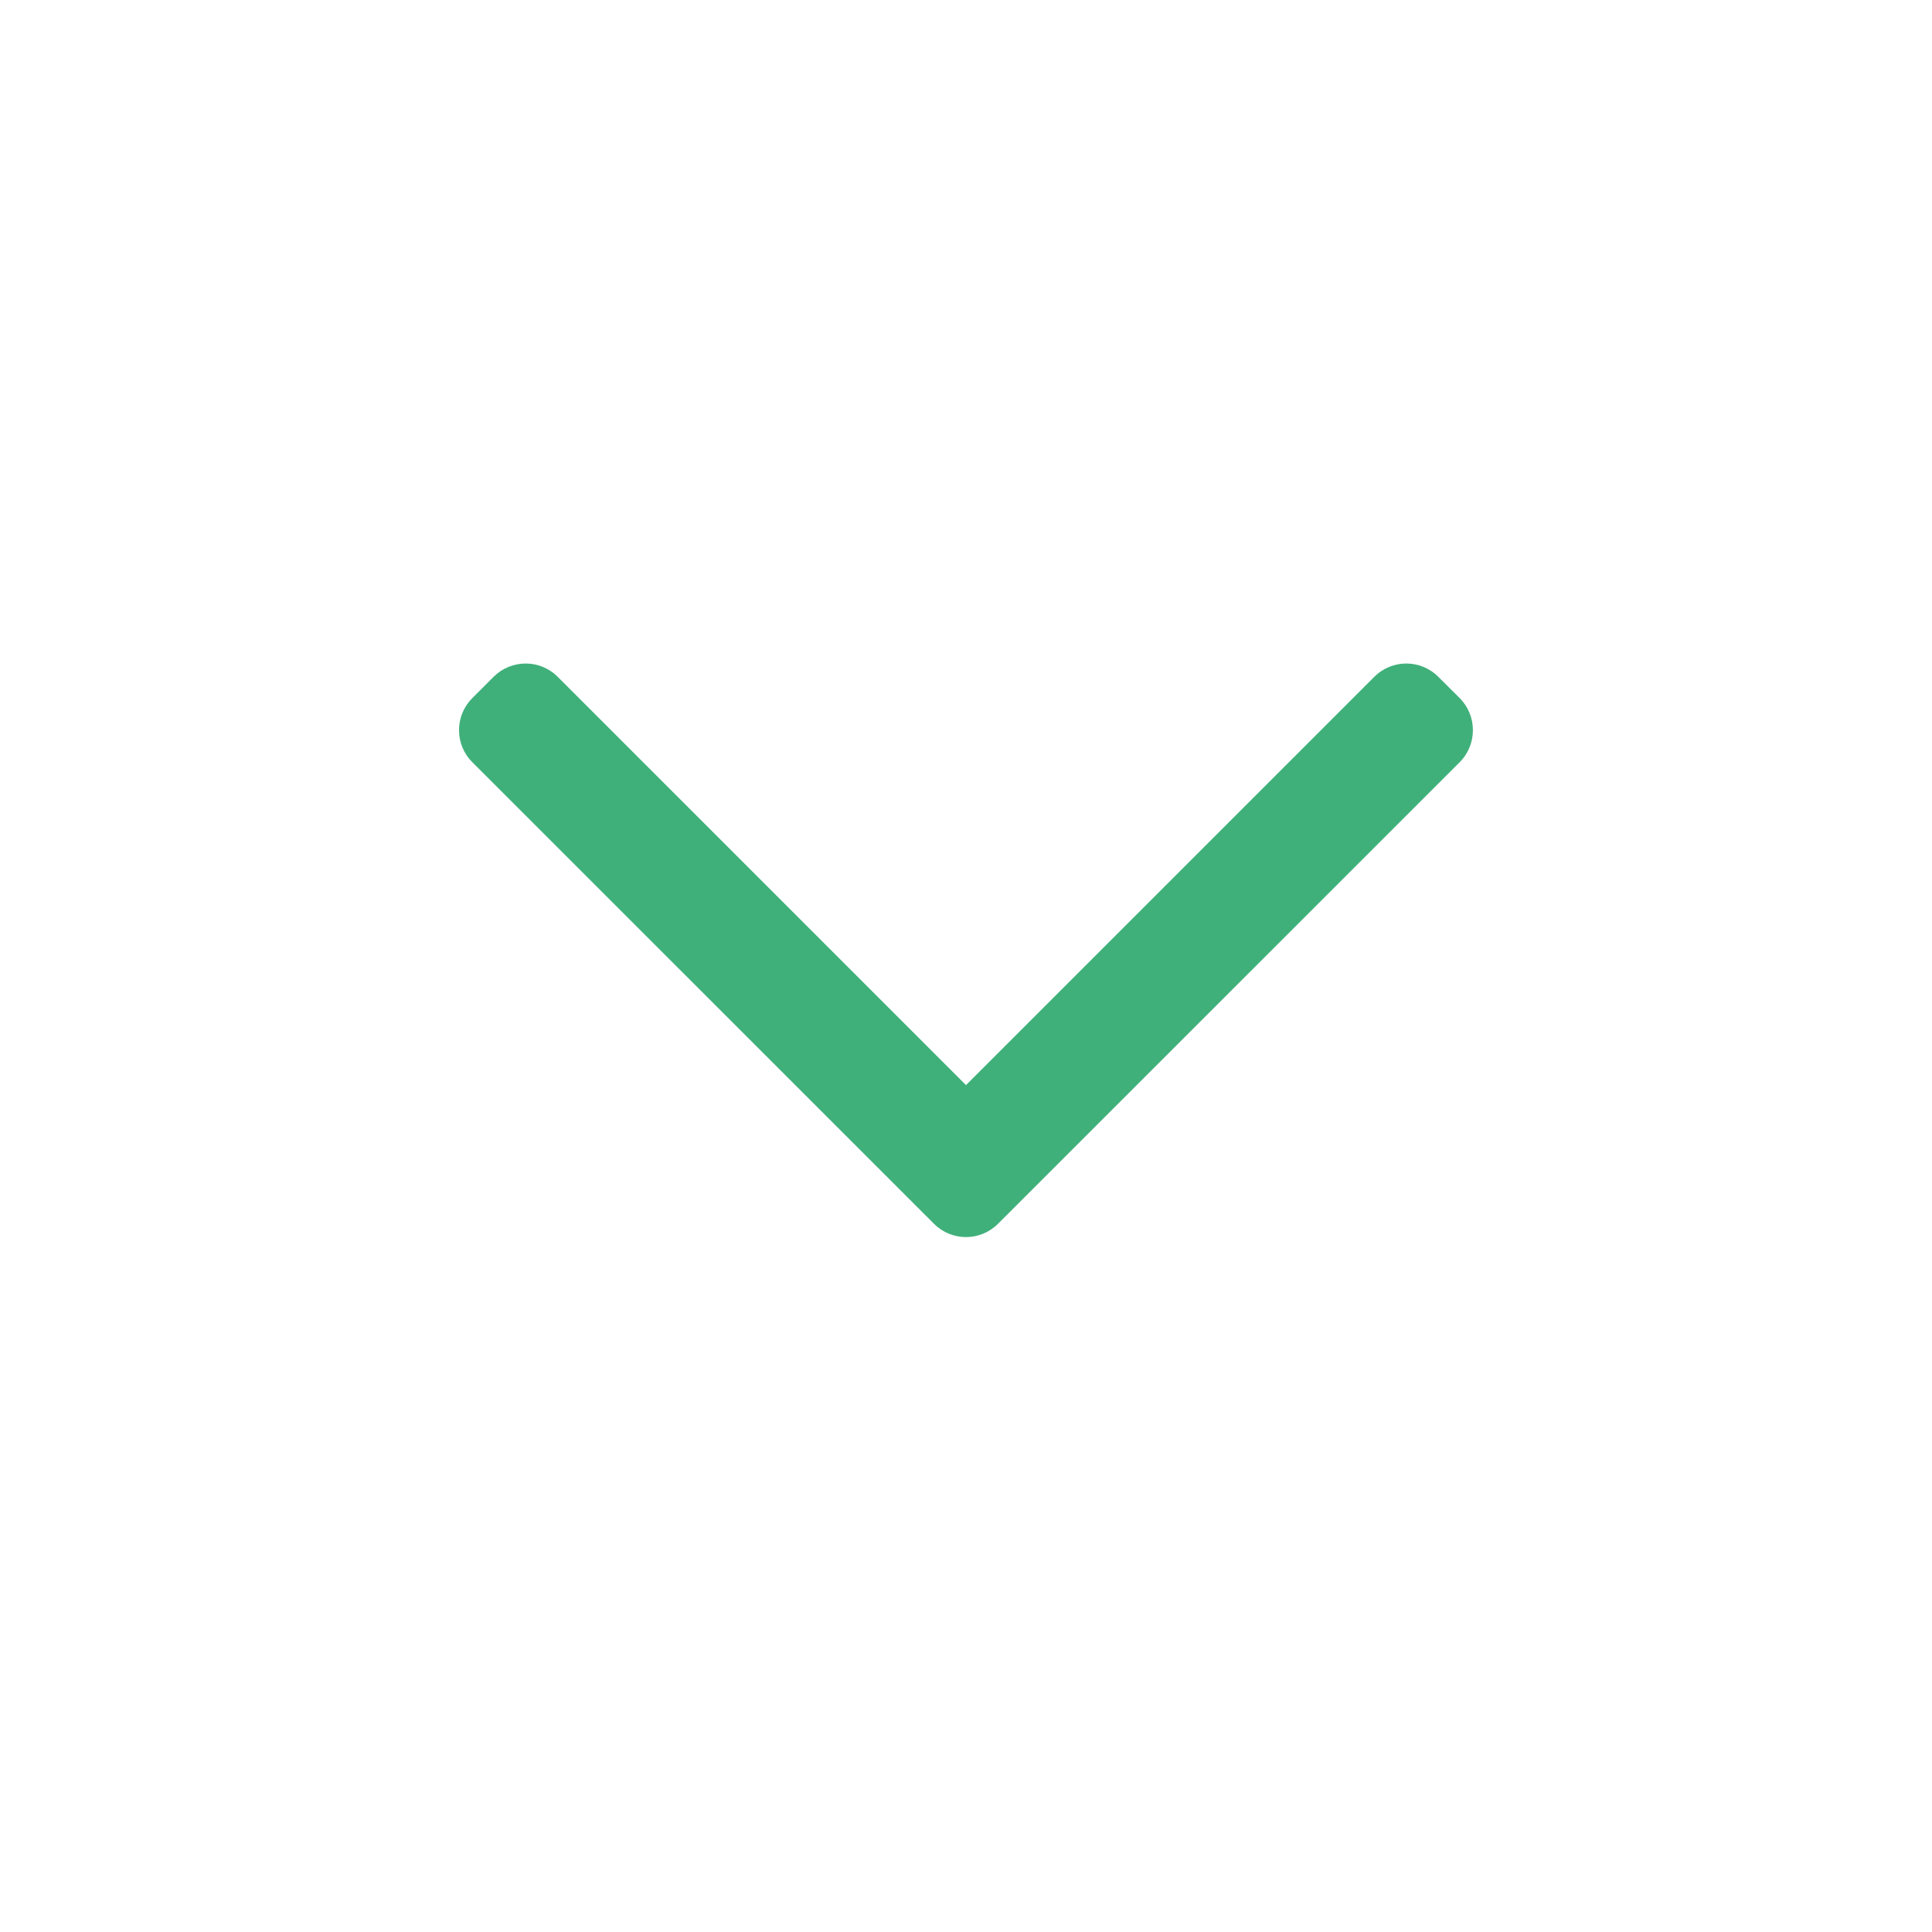<svg width="20" height="20" viewBox="0 0 20 20" fill="none" xmlns="http://www.w3.org/2000/svg">
<path fill-rule="evenodd" clip-rule="evenodd" d="M10.331 12.669C10.148 12.852 9.852 12.852 9.669 12.669L4.889 7.89C4.706 7.707 4.706 7.41 4.889 7.227L5.11 7.006C5.294 6.823 5.59 6.823 5.773 7.006L10 11.233L14.227 7.006C14.41 6.823 14.706 6.823 14.889 7.006L15.111 7.227C15.293 7.41 15.293 7.707 15.111 7.89L10.331 12.669Z" fill="#40B07A"/>
</svg>
